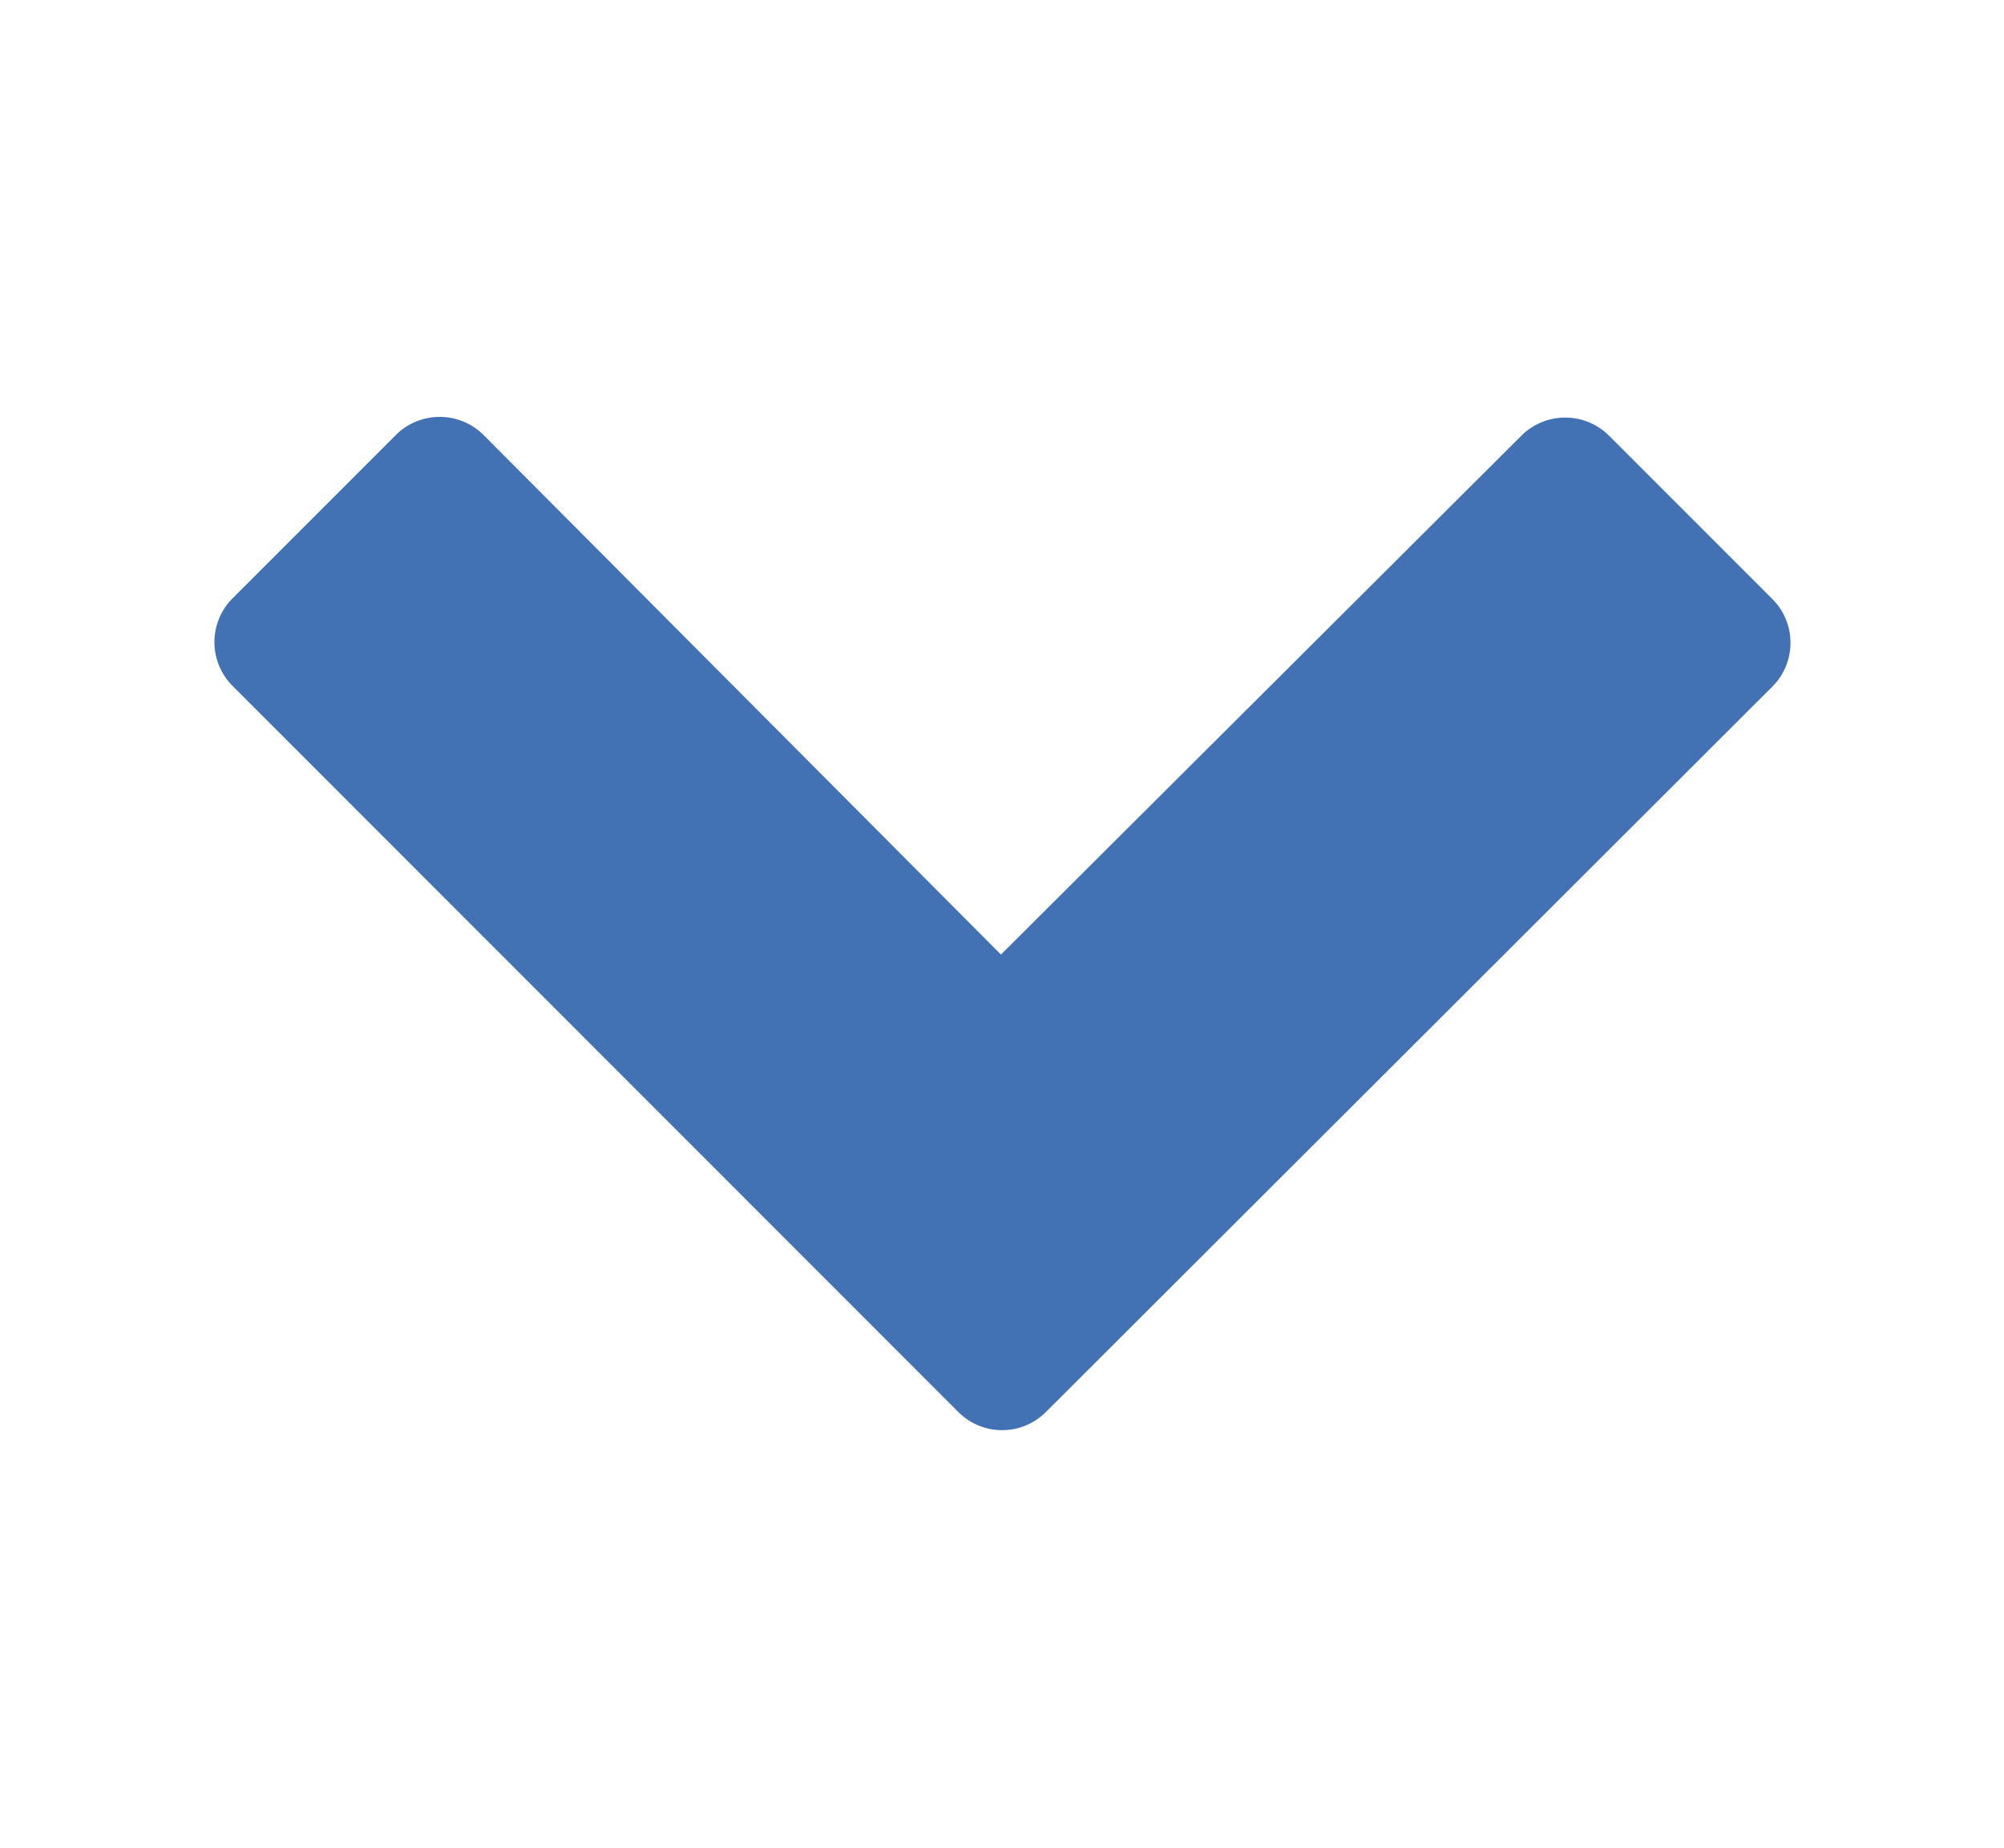 <svg id="Capa_1" data-name="Capa 1" xmlns="http://www.w3.org/2000/svg" viewBox="0 0 86.09 79.36"><defs><style>.cls-1{fill:#4272b4;}</style></defs><title>icon-marcador-abajo</title><path class="cls-1" d="M43,41L65.35,18.72a2.67,2.67,0,0,1,3.78,0l7,7a2.66,2.66,0,0,1,0,3.78L44.94,60.64a2.66,2.66,0,0,1-3.78,0L10,29.47a2.66,2.66,0,0,1,0-3.78l7-7a2.67,2.67,0,0,1,3.78,0Z"/></svg>